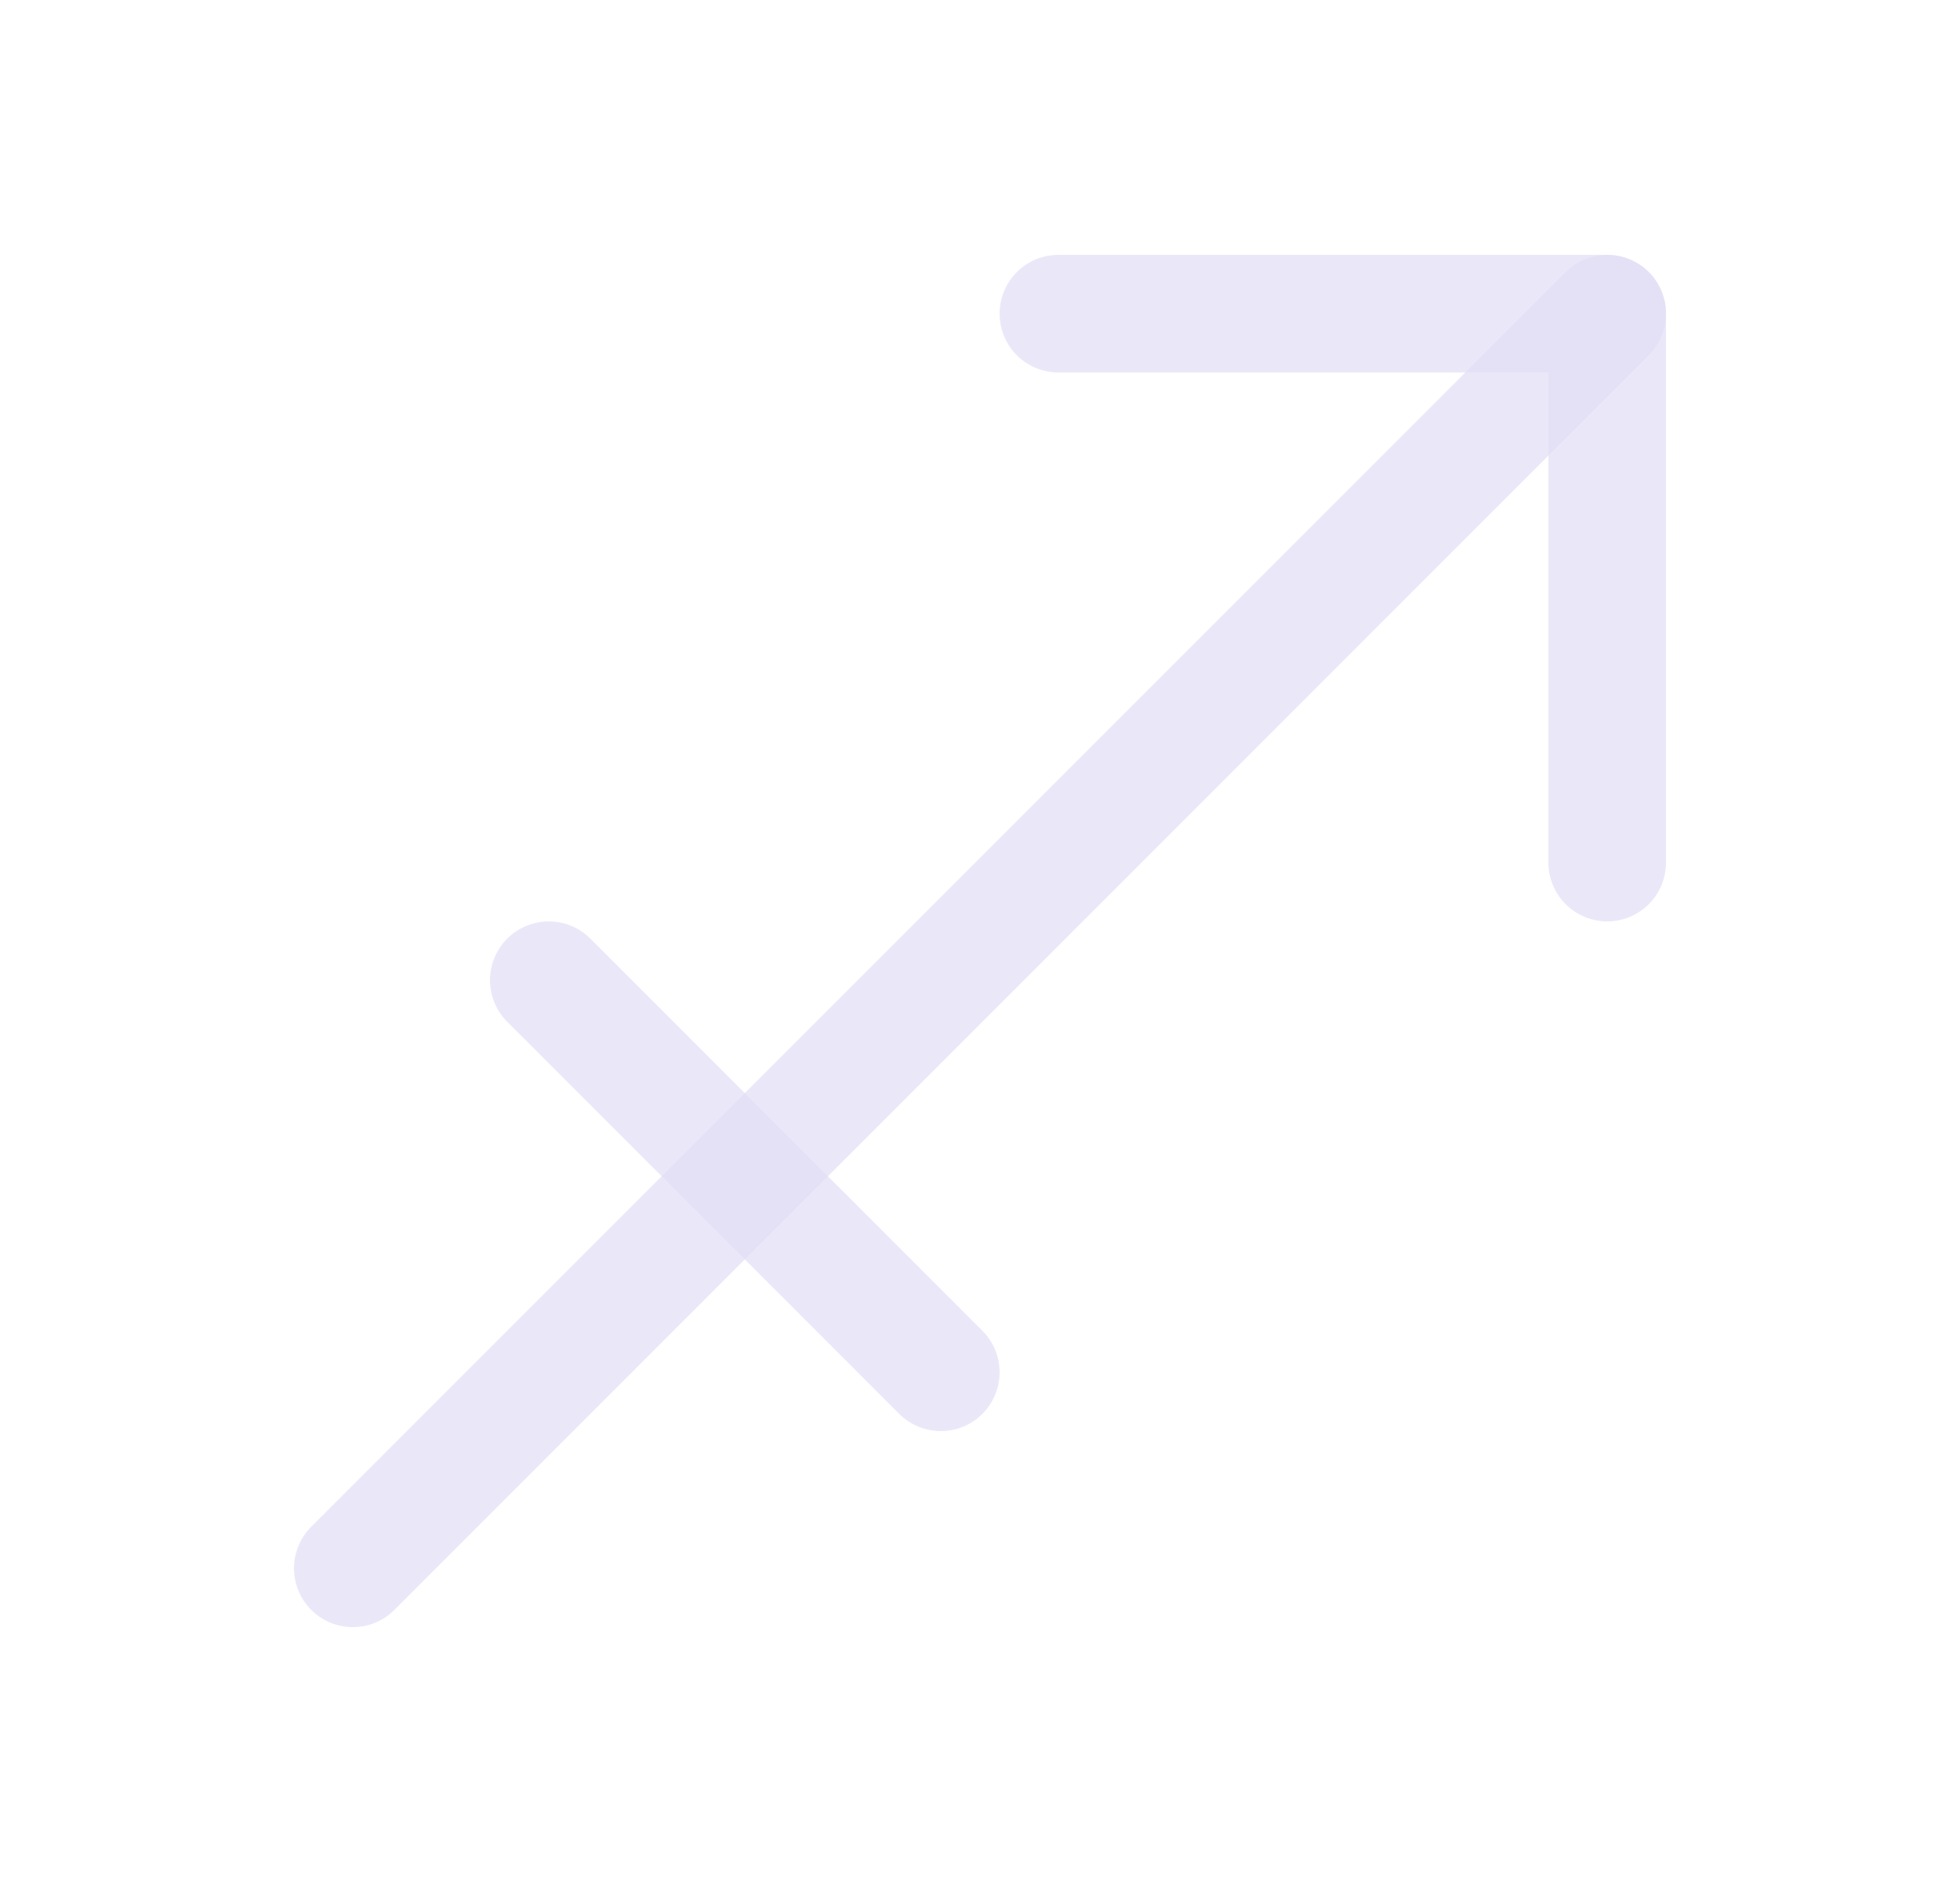 <svg width="25" height="24" viewBox="0 0 25 24" fill="none" xmlns="http://www.w3.org/2000/svg">
<path d="M4.5 20L20.5 4" stroke="#E1DEF5" stroke-opacity="0.7" stroke-width="1.5" stroke-linecap="round" stroke-linejoin="round"/>
<path d="M13.5 4H20.5V11" stroke="#E1DEF5" stroke-opacity="0.7" stroke-width="1.5" stroke-linecap="round" stroke-linejoin="round"/>
<path d="M7 12.5L12 17.5" stroke="#E1DEF5" stroke-opacity="0.7" stroke-width="1.5" stroke-linecap="round" stroke-linejoin="round"/>
</svg>
